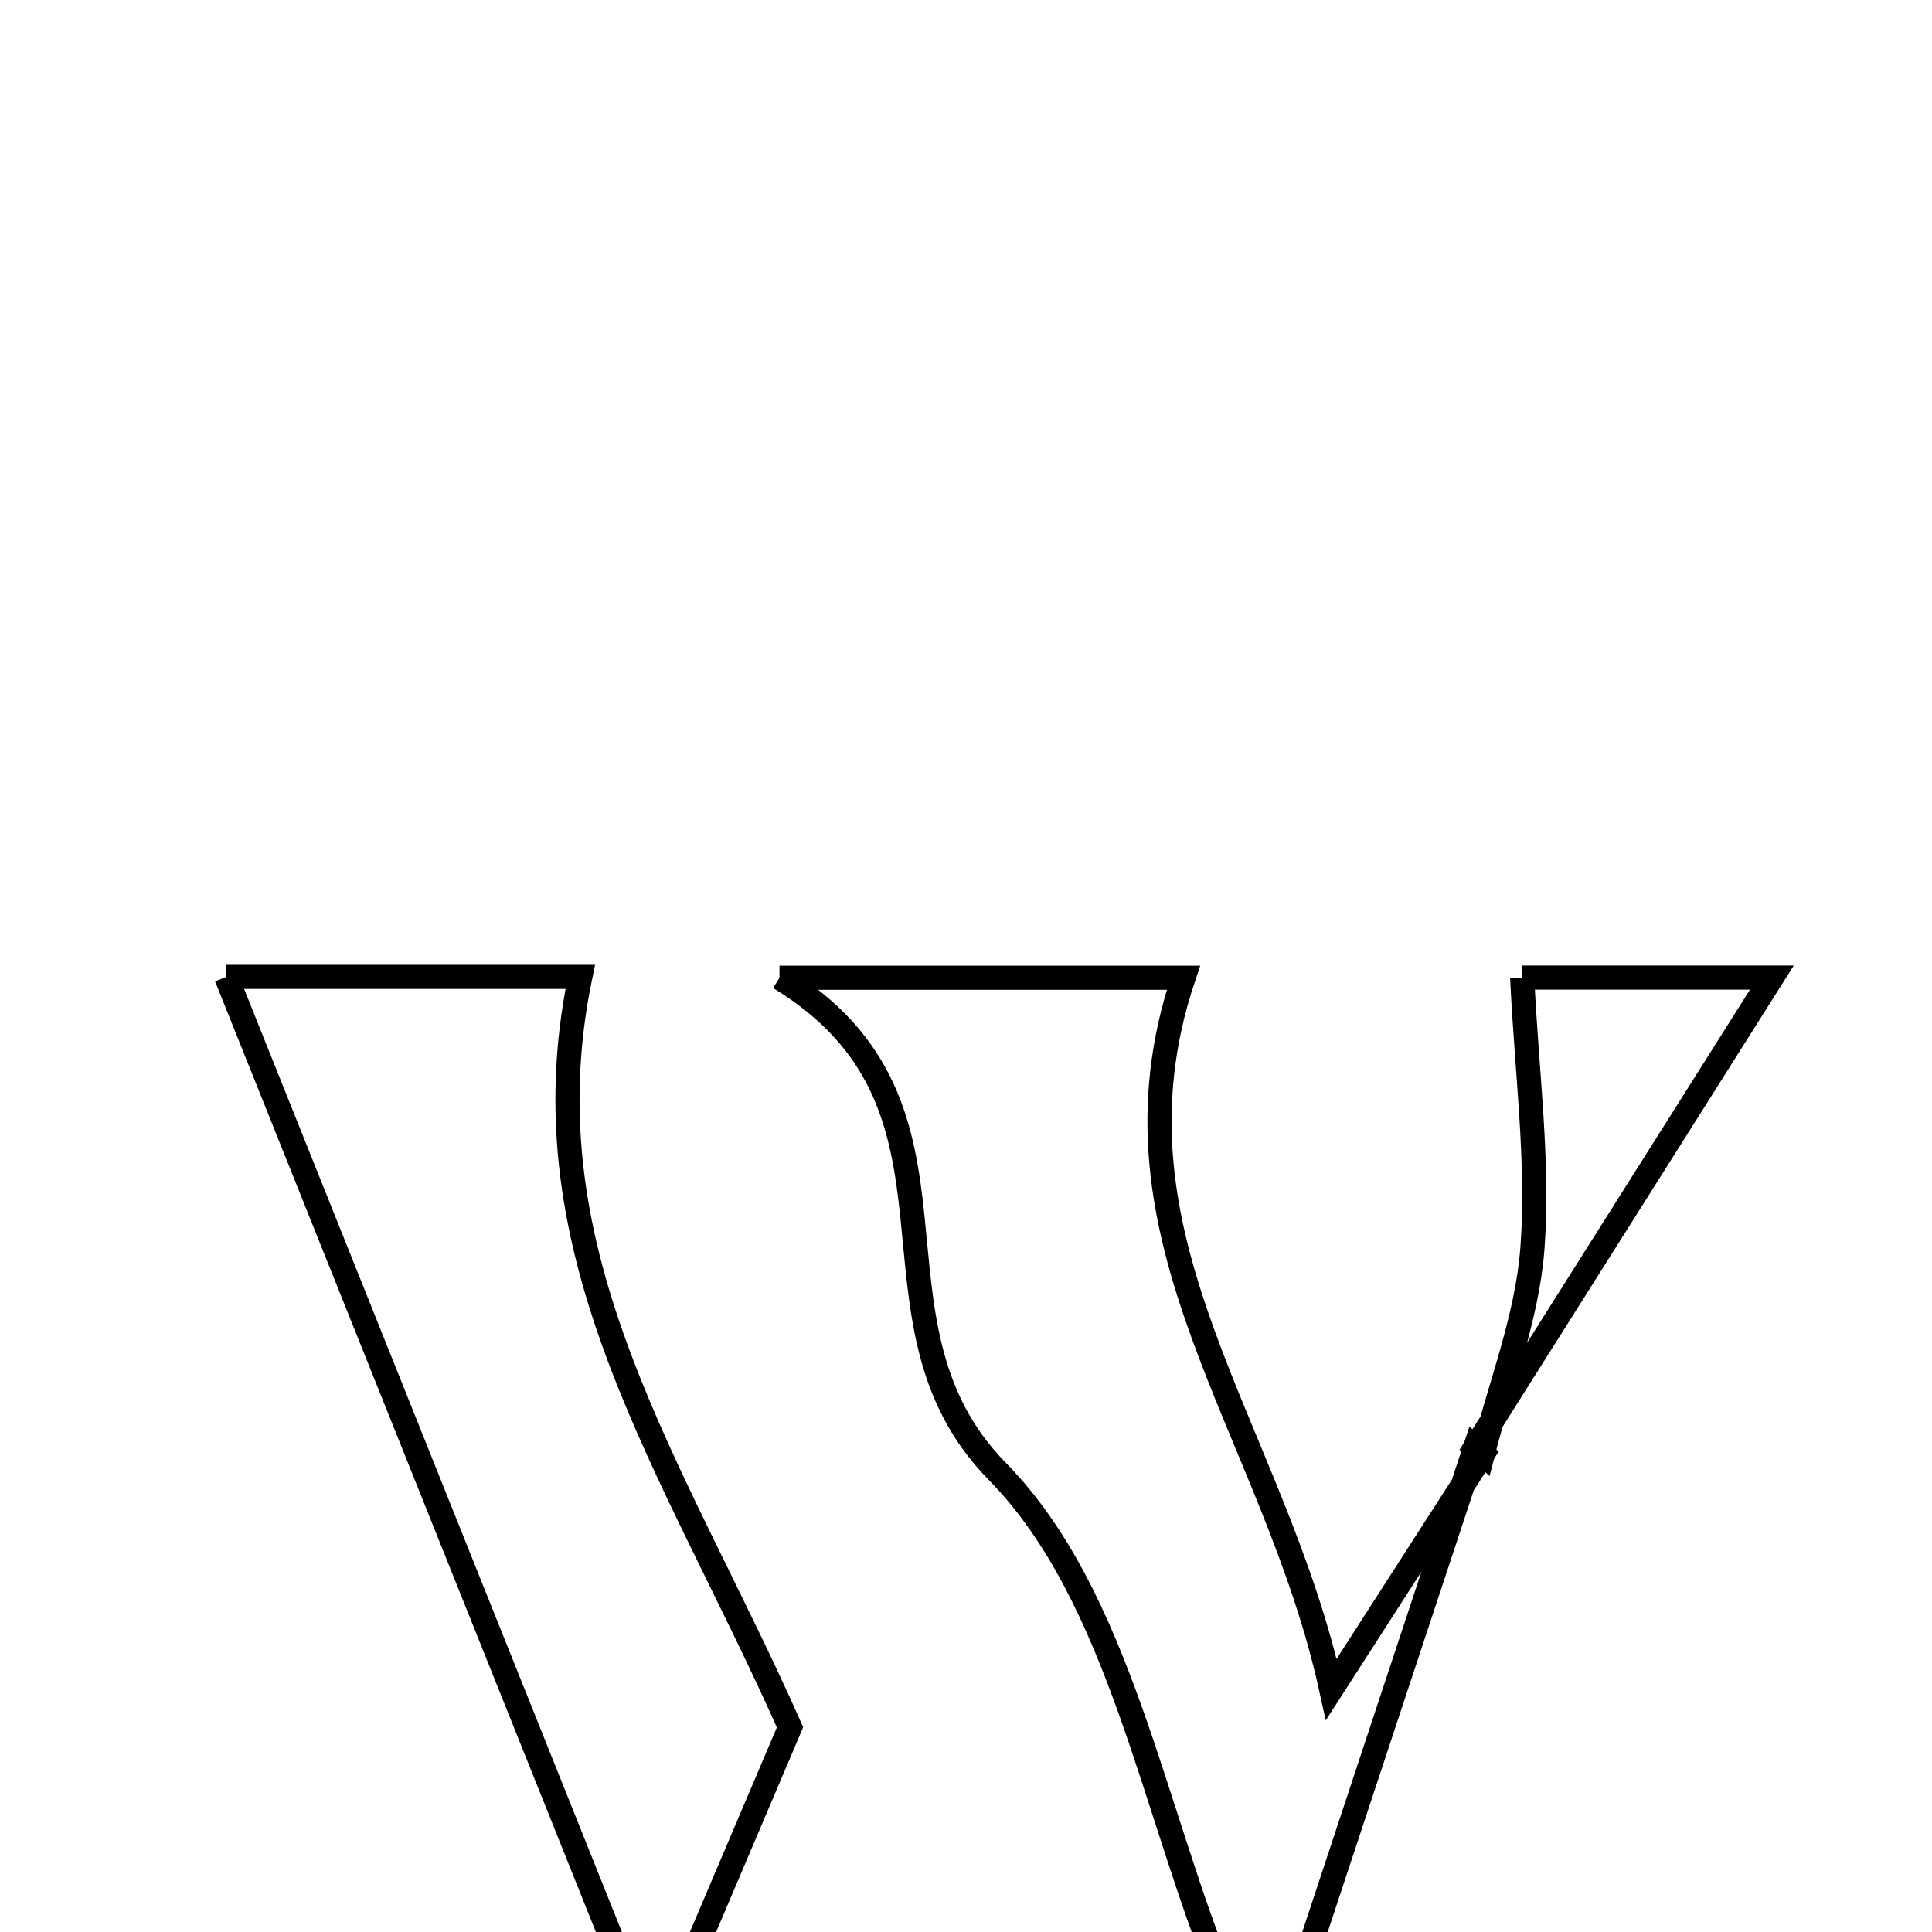 <svg xmlns="http://www.w3.org/2000/svg" viewBox="0.0 0.0 24.0 24.0" height="200px" width="200px"><path fill="none" stroke="black" stroke-width=".3" stroke-opacity="1.0"  filling="0" d="M2.811 12.135 C4.363 12.135 5.775 12.135 7.208 12.135 C6.487 15.611 8.378 18.219 9.814 21.457 C9.479 22.246 8.981 23.416 8.131 25.416 C6.187 20.562 4.549 16.475 2.811 12.135"></path>
<path fill="none" stroke="black" stroke-width=".3" stroke-opacity="1.0"  filling="0" d="M18.909 12.144 C19.553 12.144 20.641 12.144 22.011 12.144 C20.701 14.22 19.513 16.1 18.326 17.981 L18.419 18.062 C18.636 17.208 18.974 16.363 19.037 15.498 C19.115 14.428 18.966 13.341 18.909 12.144"></path>
<path fill="none" stroke="black" stroke-width=".3" stroke-opacity="1.0"  filling="0" d="M9.683 12.146 C11.765 12.146 13.18 12.146 14.701 12.146 C13.609 15.4 15.825 17.735 16.538 20.987 C17.376 19.685 17.897 18.873 18.42 18.061 L18.326 17.981 C17.586 20.218 16.846 22.453 16.107 24.69 C15.811 24.682 15.515 24.674 15.22 24.666 C14.319 22.495 13.916 19.835 12.389 18.278 C10.54 16.393 12.327 13.757 9.683 12.146"></path></svg>